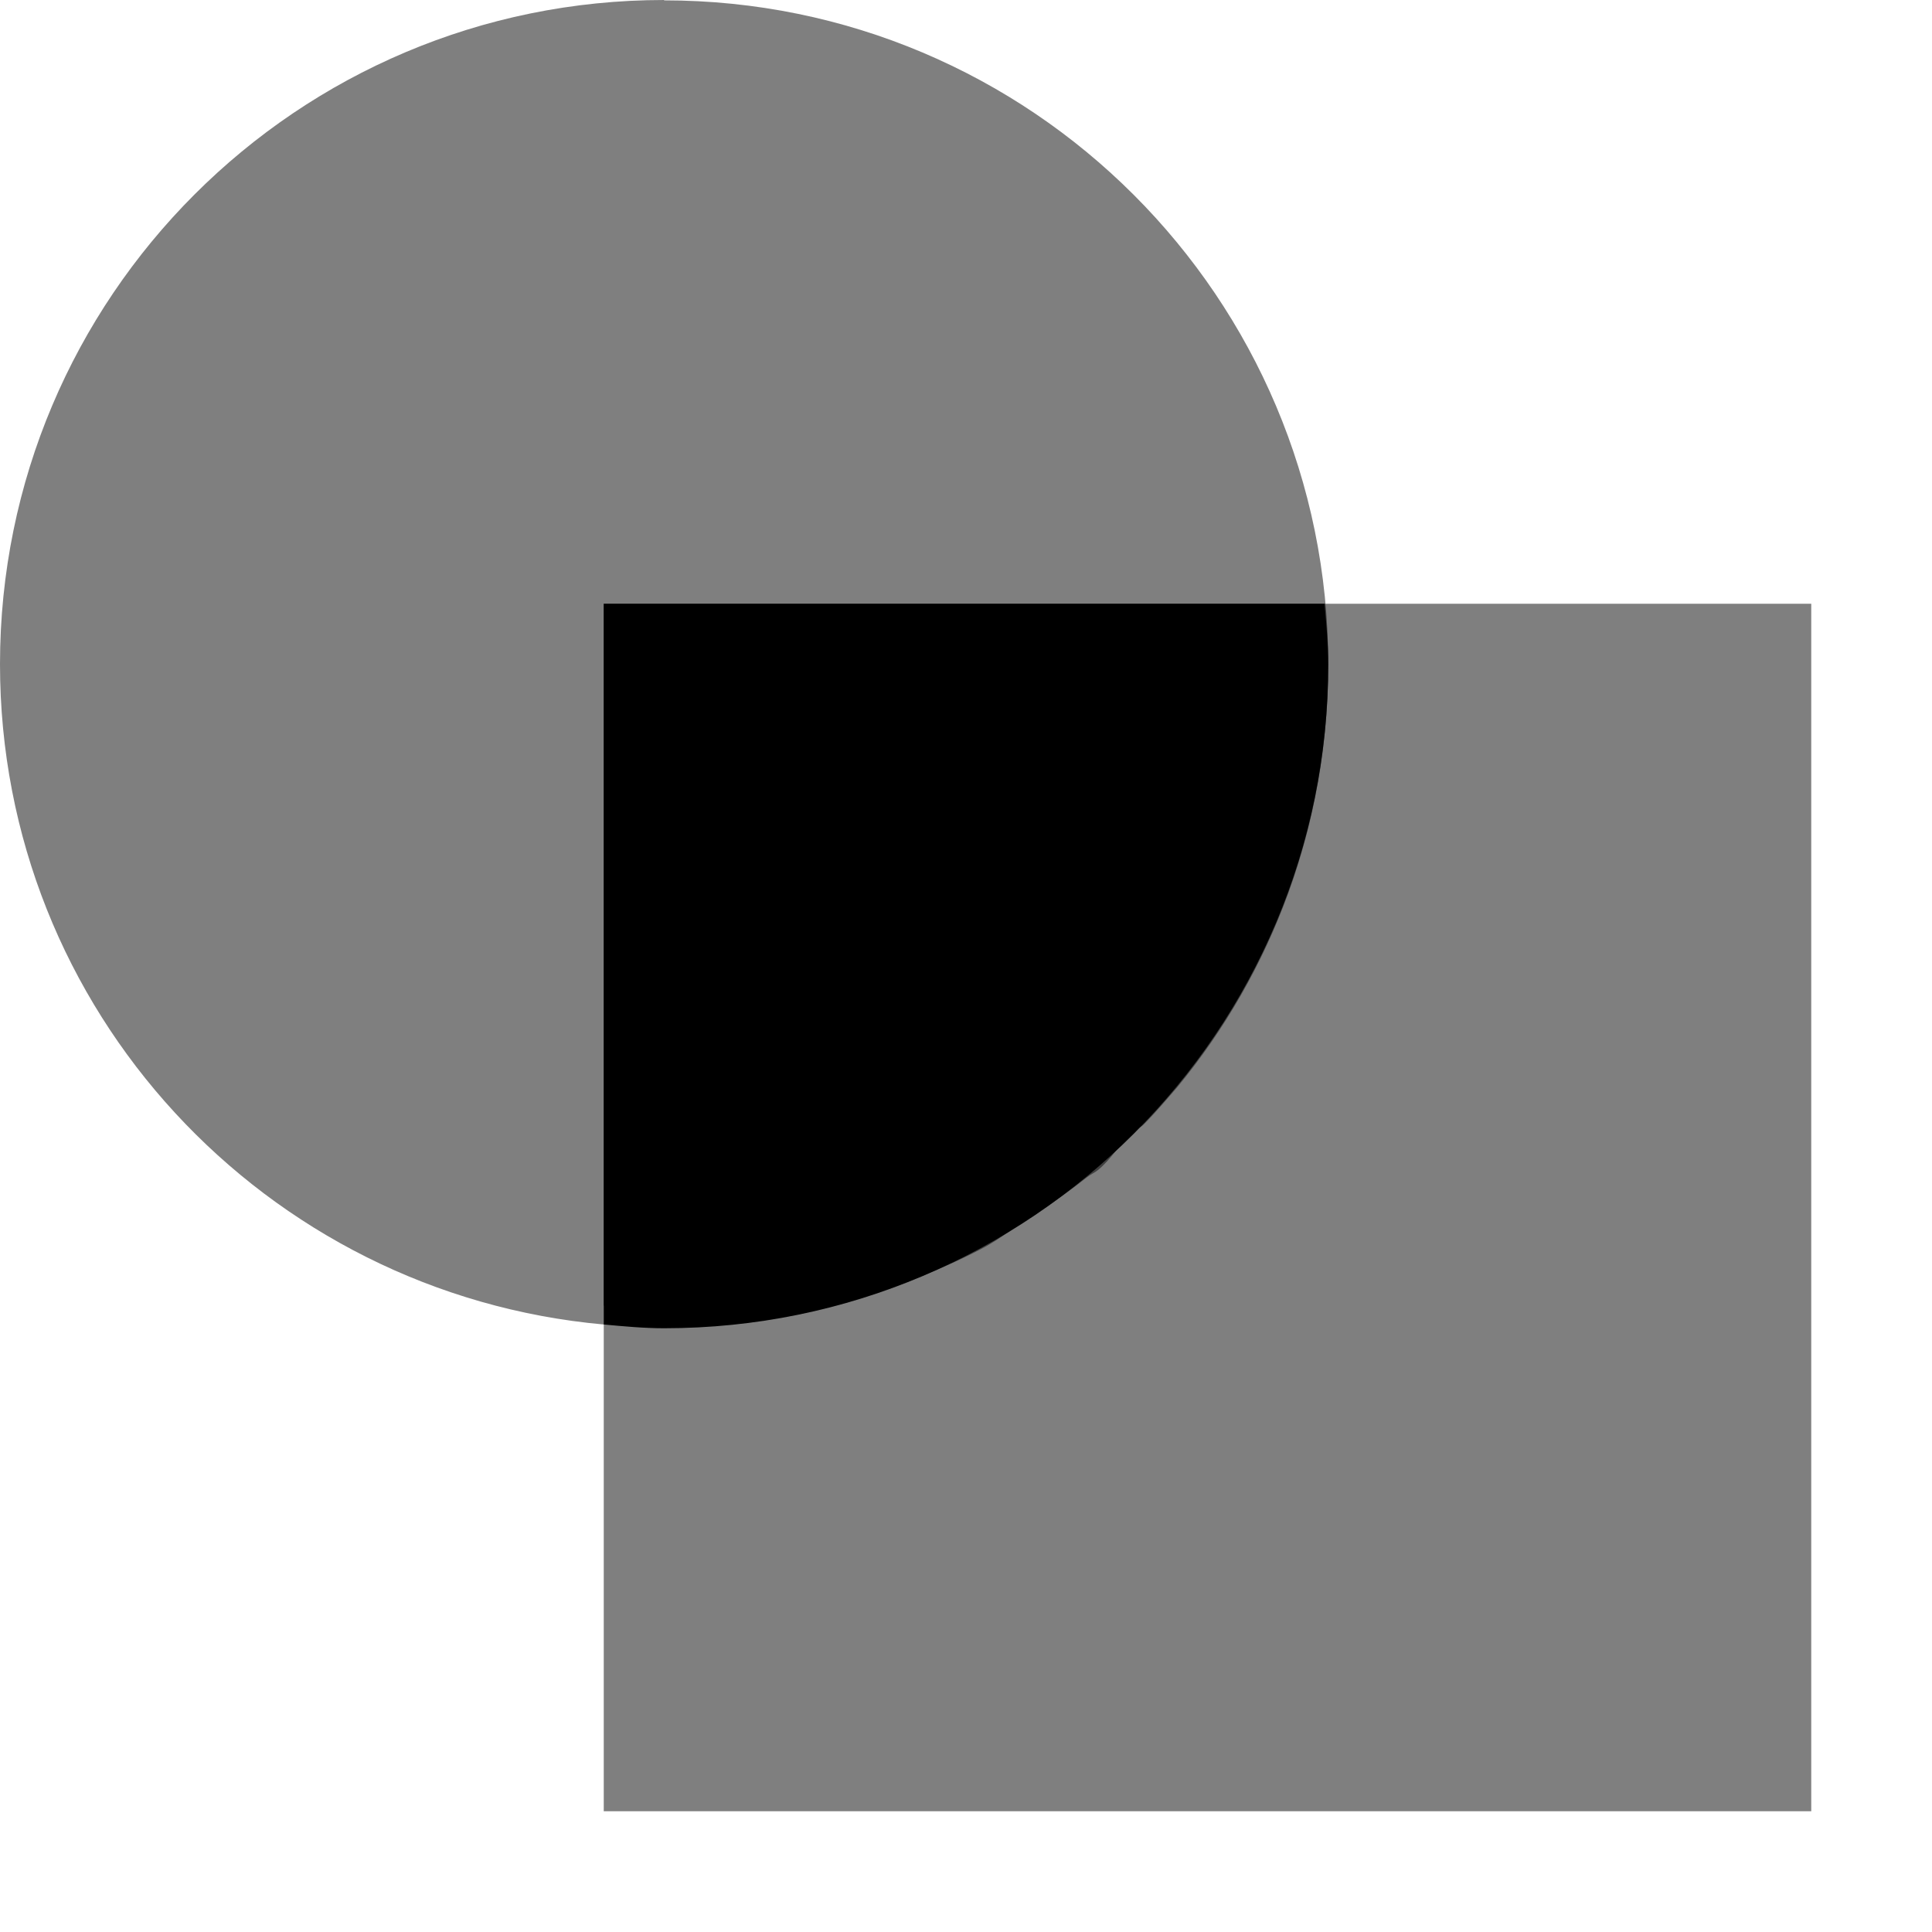<svg version="1.1" viewBox="0 0 16 16" xmlns="http://www.w3.org/2000/svg">
 <g transform="translate(-165 -627.36)">
  <path d="m165 627.36h16v16h-16z" opacity="0"/>
  <path transform="translate(0 512.36)" d="m170 120v5.969c0.165 0.015 0.331 0.031 0.5 0.031 3.038 0 5.5-2.462 5.5-5.5 0-0.169-0.016-0.335-0.031-0.5z"/>
  <path transform="translate(0 512.36)" d="m170.5 115c-3.038 0-5.5 2.462-5.5 5.5 0 2.869 2.197 5.216 5 5.469v-0.156c0.206 0.023 0.381 0.125 0.594 0.125 0.91 0 1.775-0.202 2.531-0.594 0.169-0.087 0.311-0.209 0.469-0.312 0.019-0.013 0.044-0.018 0.062-0.031 0.116-0.078 0.235-0.164 0.344-0.25 0.028-0.023 0.066-0.039 0.094-0.062 0.108-0.089 0.181-0.216 0.281-0.312 0.026-0.026 0.068-0.036 0.094-0.062 0.099-0.099 0.19-0.207 0.281-0.312 0.785-0.951 1.25-2.171 1.25-3.5 0-3.038-2.462-5.5-5.5-5.5z" opacity=".5"/>
  <path transform="translate(0 512.36)" d="m170 120h10v10h-10z" opacity=".5"/>
 </g>
</svg>
